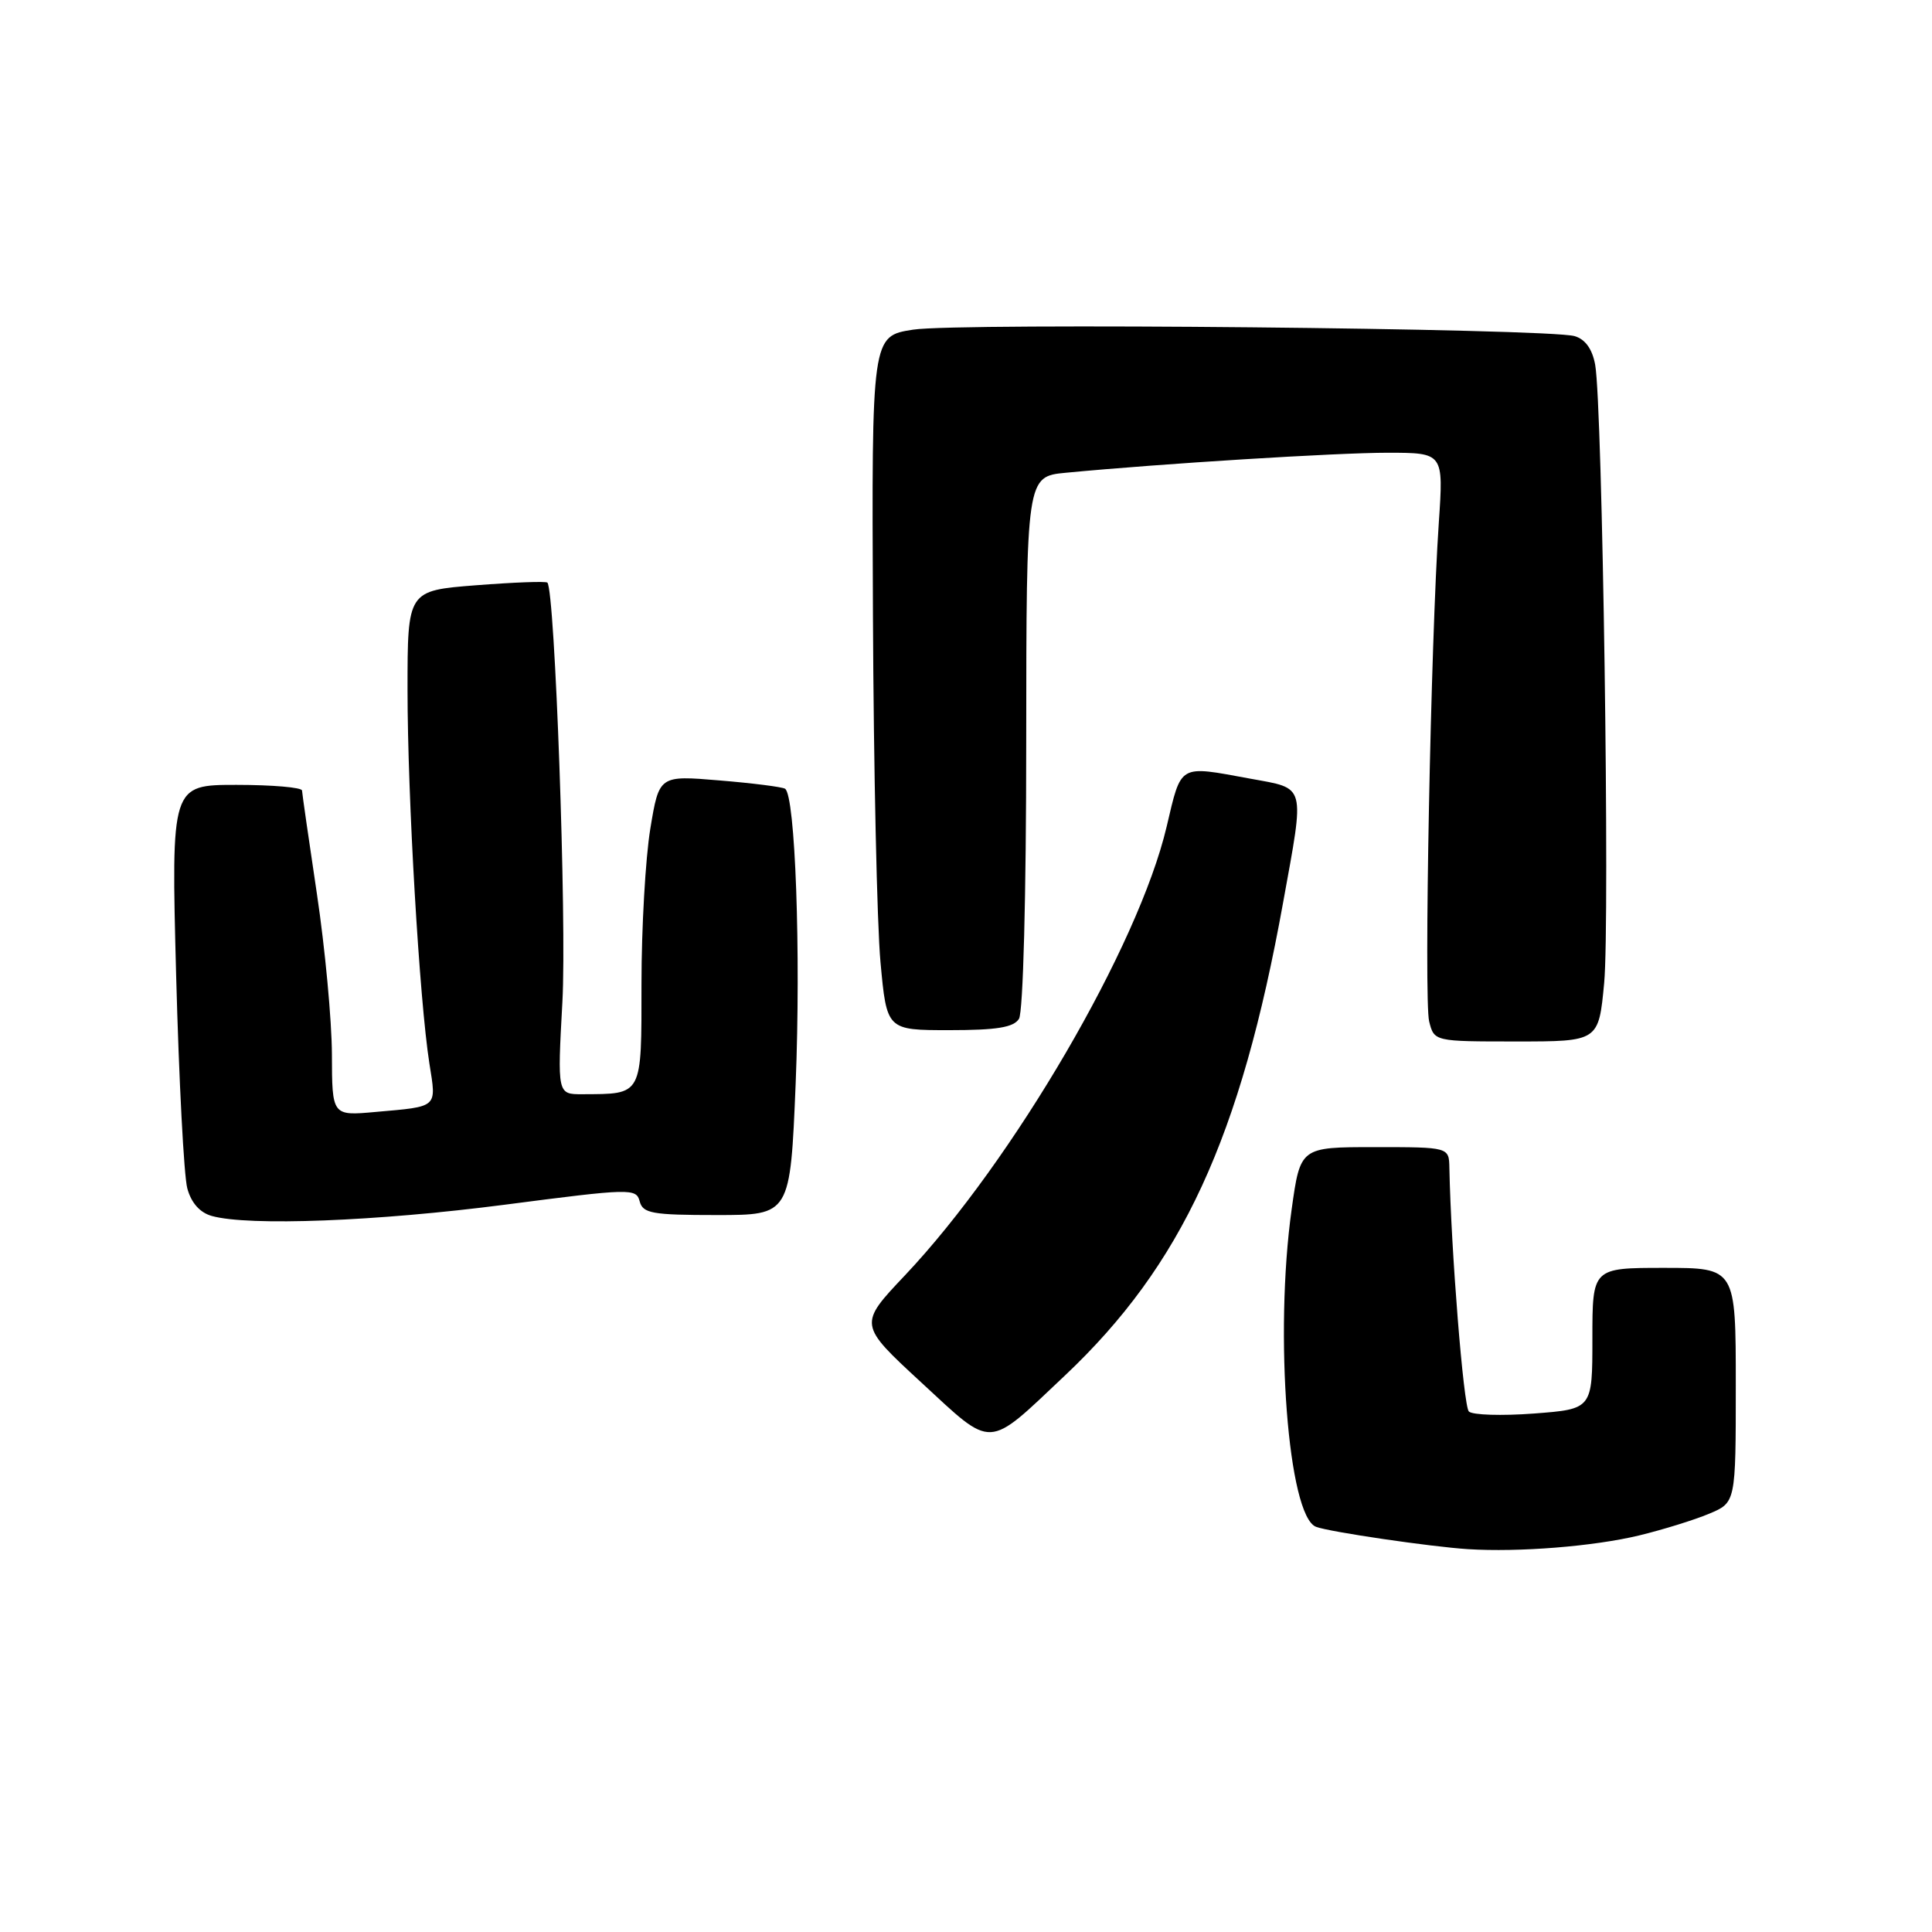 <?xml version="1.0" encoding="UTF-8" standalone="no"?>
<!DOCTYPE svg PUBLIC "-//W3C//DTD SVG 1.1//EN" "http://www.w3.org/Graphics/SVG/1.1/DTD/svg11.dtd" >
<svg xmlns="http://www.w3.org/2000/svg" xmlns:xlink="http://www.w3.org/1999/xlink" version="1.1" viewBox="0 0 256 256">
 <g >
 <path fill="currentColor"
d=" M 217.21 203.45 C 220.34 202.69 224.51 201.40 226.46 200.58 C 230.00 199.10 230.00 199.10 230.00 183.55 C 230.00 168.00 230.00 168.00 220.50 168.00 C 211.00 168.00 211.00 168.00 211.00 177.36 C 211.00 186.71 211.00 186.71 203.25 187.30 C 198.99 187.62 195.11 187.50 194.63 187.03 C 193.92 186.32 192.27 165.67 192.05 154.75 C 192.00 152.00 192.00 152.00 182.15 152.00 C 172.30 152.00 172.30 152.00 171.15 160.25 C 168.83 176.83 170.68 200.90 174.38 202.31 C 176.10 202.98 189.62 204.96 194.50 205.27 C 201.25 205.70 211.21 204.90 217.21 203.45 Z  M 141.07 182.30 C 156.61 167.64 164.38 150.81 170.02 119.58 C 172.90 103.68 173.13 104.55 165.63 103.17 C 156.10 101.42 156.57 101.14 154.58 109.56 C 150.86 125.34 134.25 153.81 119.91 168.99 C 113.75 175.50 113.75 175.50 122.07 183.18 C 131.71 192.08 130.65 192.13 141.07 182.30 Z  M 66.89 159.63 C 83.58 157.46 84.30 157.44 84.76 159.18 C 85.18 160.78 86.40 161.00 94.97 161.00 C 104.71 161.00 104.71 161.00 105.43 143.55 C 106.13 126.26 105.38 105.35 104.02 104.51 C 103.63 104.27 99.71 103.77 95.32 103.41 C 87.34 102.74 87.34 102.74 86.17 109.81 C 85.53 113.70 85.00 122.93 85.00 130.33 C 85.00 145.33 85.20 144.95 77.17 144.99 C 73.85 145.00 73.85 145.00 74.52 132.75 C 75.11 122.14 73.53 78.20 72.53 77.20 C 72.33 77.00 68.08 77.16 63.08 77.55 C 54.00 78.26 54.00 78.26 54.00 91.40 C 54.00 105.65 55.58 132.56 56.90 140.94 C 57.84 146.86 58.12 146.60 49.75 147.34 C 44.00 147.86 44.00 147.86 43.98 139.68 C 43.96 135.18 43.07 125.65 42.00 118.50 C 40.93 111.35 40.04 105.16 40.02 104.75 C 40.01 104.34 36.10 104.00 31.34 104.00 C 22.68 104.00 22.68 104.00 23.34 129.25 C 23.71 143.14 24.37 155.84 24.82 157.47 C 25.34 159.39 26.49 160.68 28.06 161.12 C 32.95 162.49 49.92 161.83 66.89 159.63 Z  M 212.56 130.25 C 213.33 122.09 212.34 53.76 211.37 48.34 C 210.99 46.26 210.07 44.96 208.65 44.54 C 205.17 43.51 127.02 42.74 121.00 43.68 C 115.50 44.53 115.50 44.53 115.67 81.52 C 115.76 101.86 116.21 122.55 116.67 127.50 C 117.50 136.50 117.50 136.50 125.79 136.50 C 132.07 136.50 134.31 136.14 135.02 135.00 C 135.57 134.13 135.98 118.71 135.98 98.32 C 136.00 63.14 136.00 63.14 141.25 62.64 C 153.90 61.43 177.11 59.99 183.89 59.99 C 191.28 60.00 191.28 60.00 190.65 69.25 C 189.58 84.89 188.66 132.51 189.37 135.34 C 190.04 138.00 190.04 138.00 200.93 138.00 C 211.83 138.00 211.83 138.00 212.56 130.25 Z "/>
</g>
</svg>